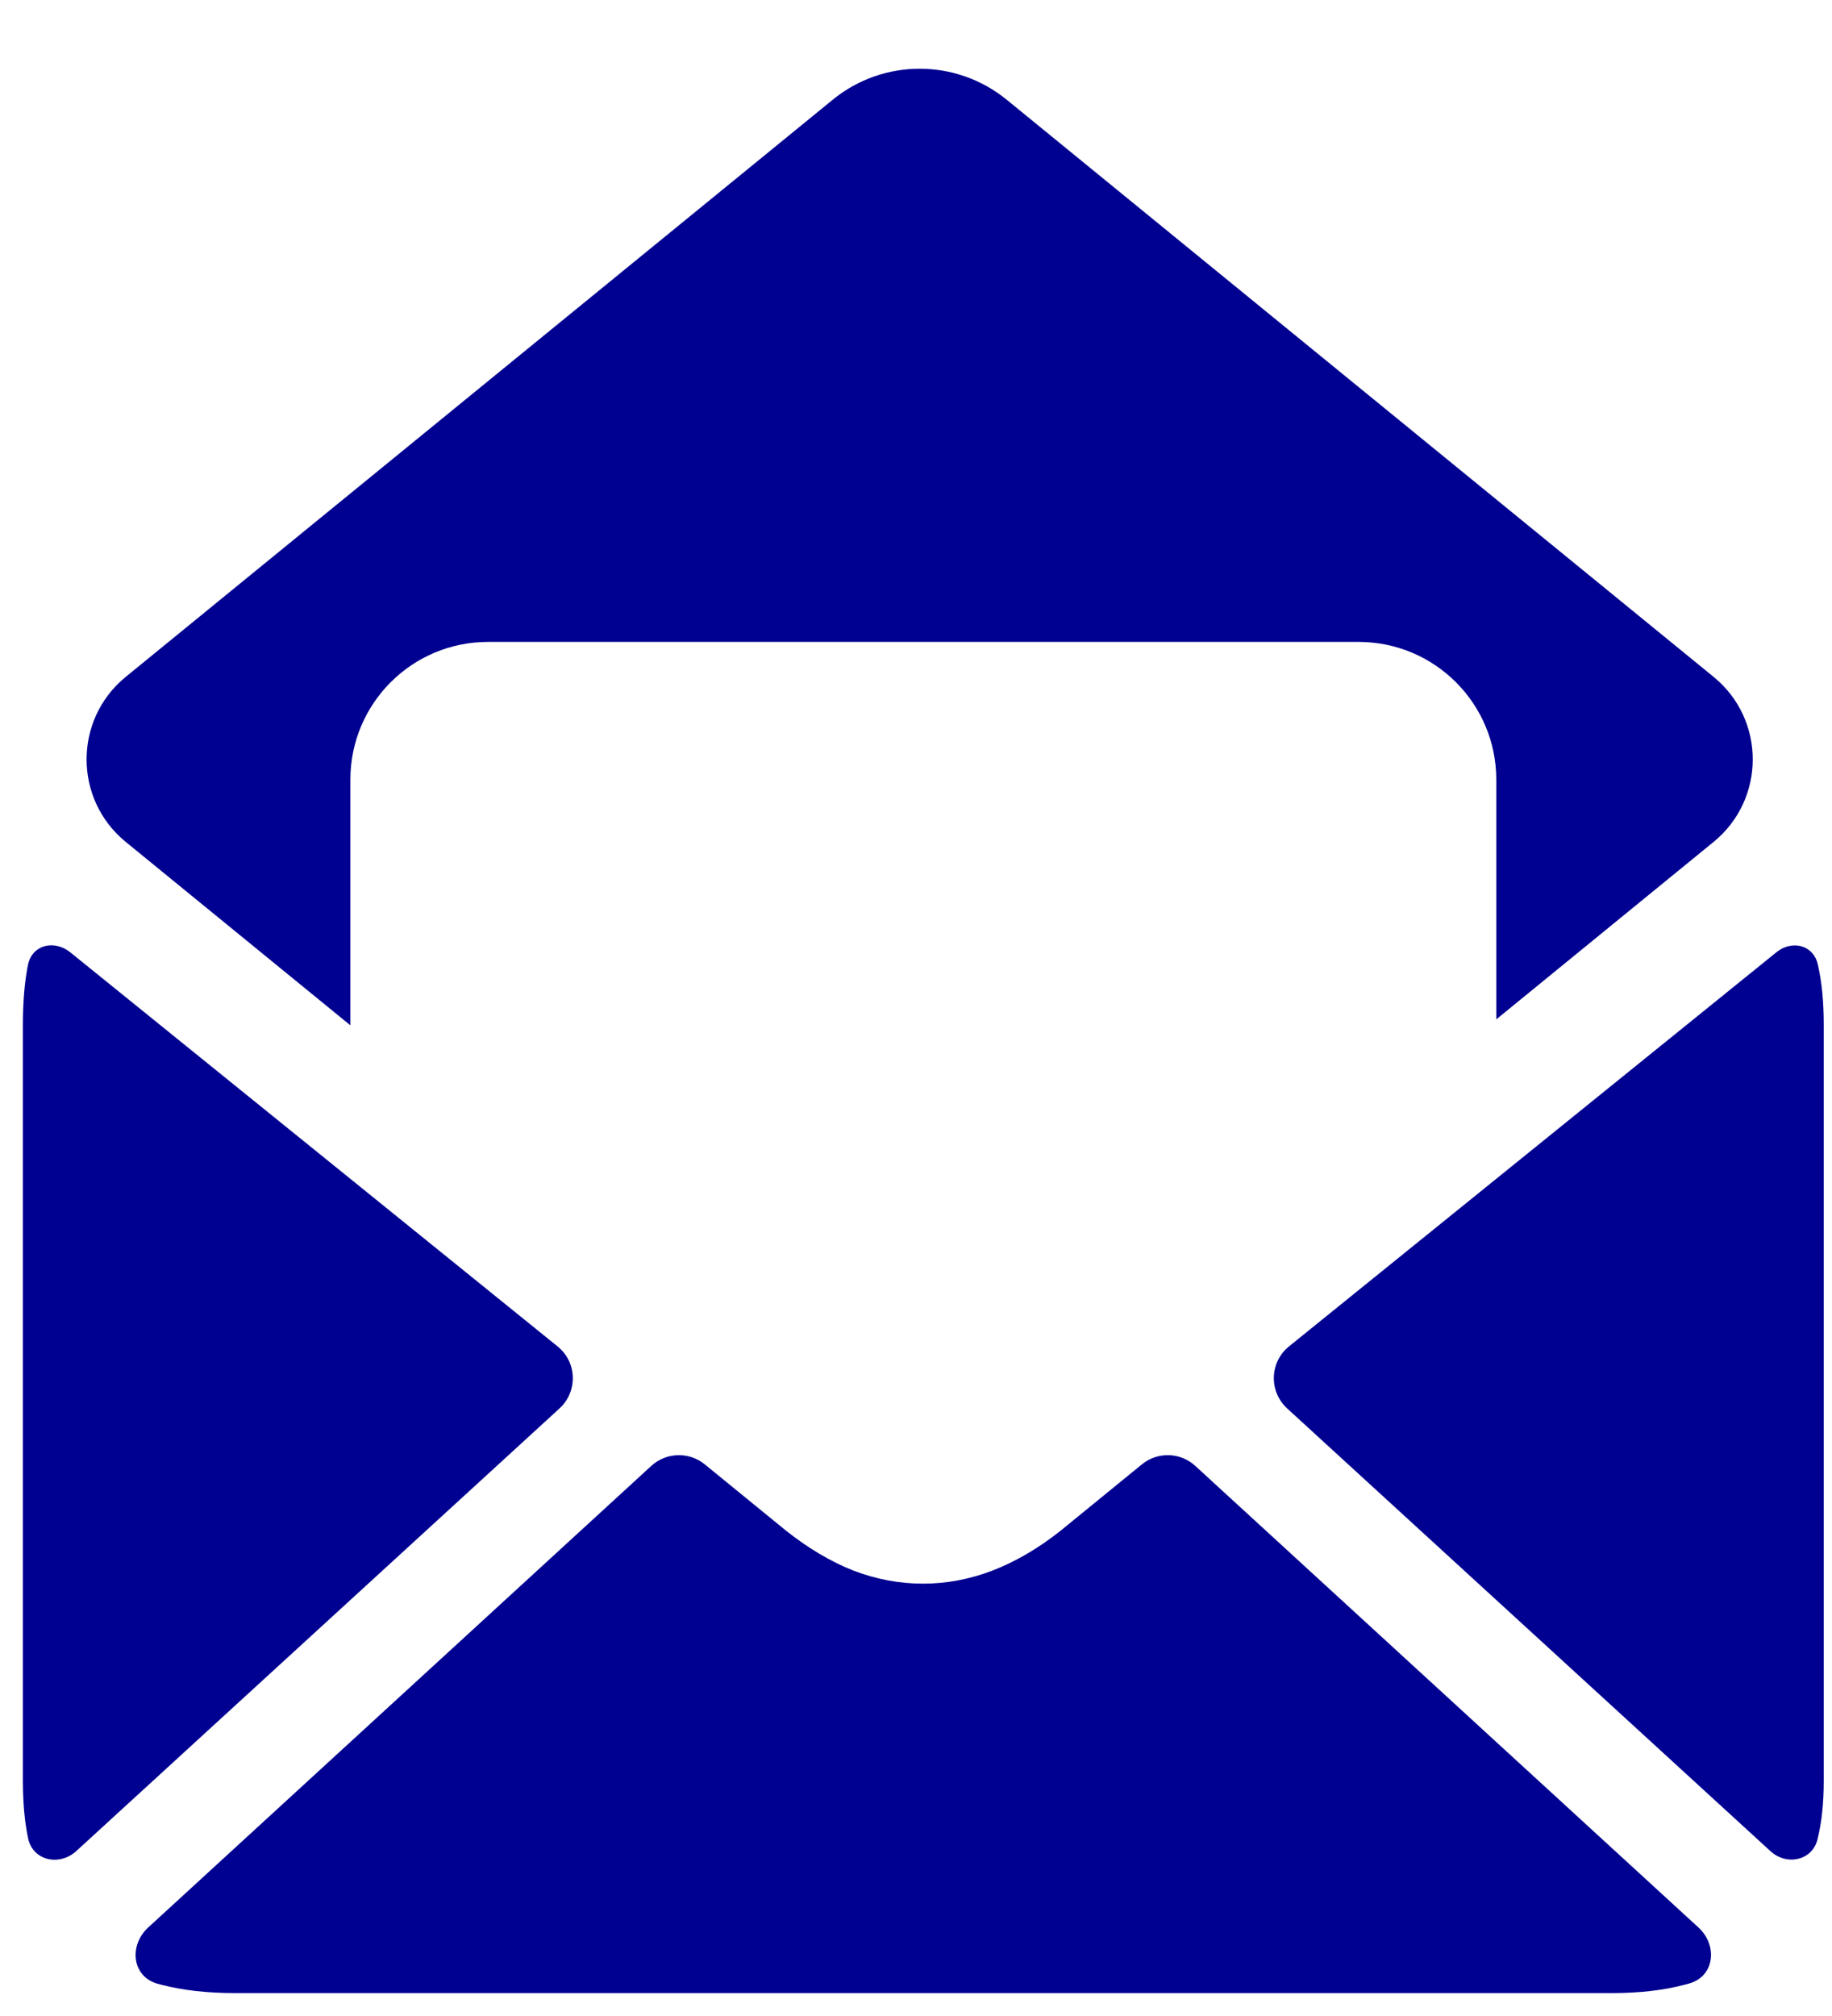 <svg width="20" height="22" viewBox="0 0 20 22" fill="none" xmlns="http://www.w3.org/2000/svg">
<path d="M0.833 20.2C0.649 20.368 0.359 20.306 0.307 20.062C0.269 19.882 0.25 19.673 0.25 19.434V11.186C0.25 10.927 0.269 10.706 0.307 10.521C0.358 10.306 0.595 10.254 0.768 10.393L6.087 14.693C6.3 14.864 6.31 15.185 6.108 15.37L0.833 20.2ZM2.564 21.75C2.265 21.75 1.999 21.72 1.765 21.66C1.75 21.656 1.735 21.652 1.72 21.648C1.44 21.57 1.404 21.23 1.619 21.033L7.11 15.997C7.274 15.847 7.523 15.84 7.695 15.981L8.585 16.707C8.824 16.896 9.068 17.041 9.318 17.14C9.568 17.235 9.82 17.282 10.076 17.282C10.331 17.282 10.584 17.235 10.833 17.14C11.089 17.041 11.336 16.896 11.575 16.707L12.465 15.981C12.637 15.84 12.886 15.847 13.049 15.997L18.541 21.033C18.756 21.23 18.719 21.569 18.438 21.646C18.421 21.651 18.404 21.656 18.386 21.66C18.158 21.72 17.895 21.75 17.596 21.75H2.564ZM19.844 20.062C19.794 20.301 19.509 20.367 19.328 20.201L14.052 15.37C13.85 15.185 13.86 14.864 14.072 14.693L19.394 10.391C19.562 10.255 19.795 10.311 19.844 10.521C19.888 10.706 19.91 10.927 19.91 11.186V19.434C19.91 19.673 19.888 19.882 19.844 20.062Z" fill="#000091"/>
<path d="M3.825 11.189L1.372 9.187C0.803 8.722 0.803 7.852 1.372 7.387L9.09 1.089C9.643 0.637 10.437 0.637 10.991 1.089L18.708 7.387C19.277 7.852 19.277 8.722 18.708 9.187L16.335 11.124V8.508C16.335 7.678 15.662 7.005 14.832 7.005H5.328C4.497 7.005 3.825 7.678 3.825 8.508V11.189Z" fill="#000091"/>
</svg>
